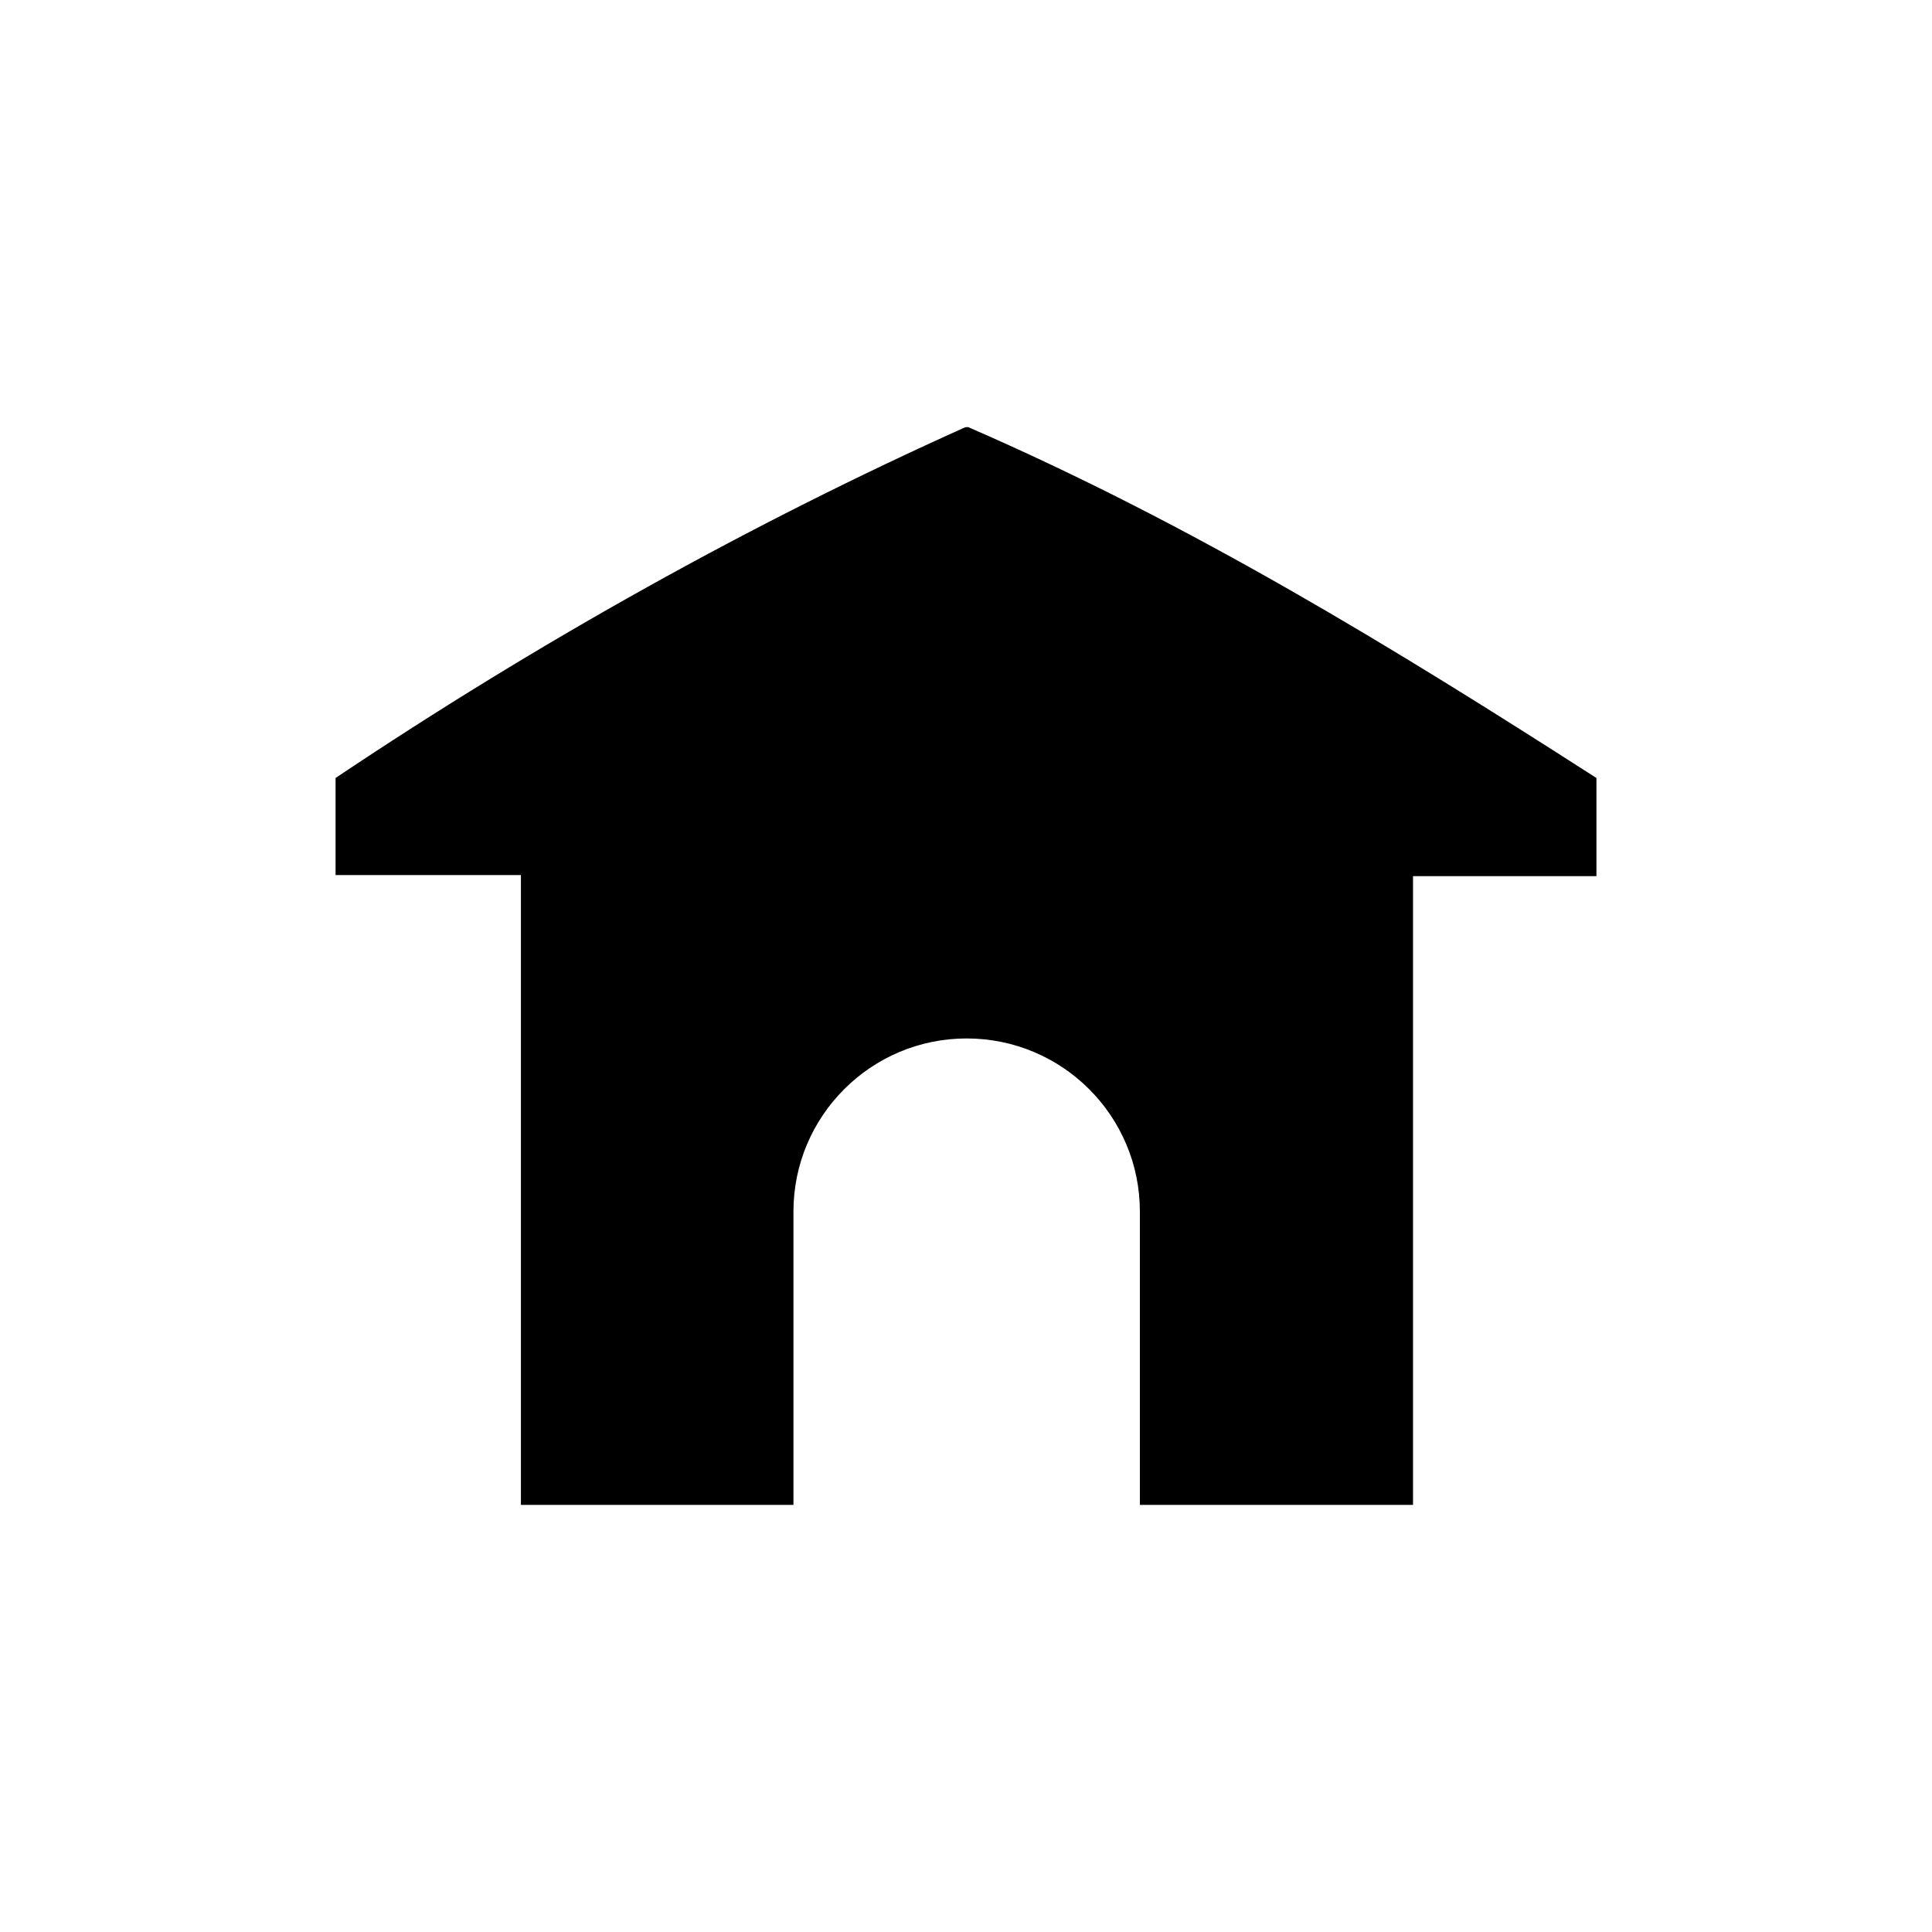 <?xml version="1.0" encoding="UTF-8" standalone="no"?>
<svg width="16px" height="16px" viewBox="0 0 16 16" version="1.1" xmlns="http://www.w3.org/2000/svg" xmlns:xlink="http://www.w3.org/1999/xlink">
    <!-- Generator: Sketch 3.6.1 (26313) - http://www.bohemiancoding.com/sketch -->
    <title>inicio</title>
    <desc>Created with Sketch.</desc>
    <defs></defs>
    <g id="Page-1" stroke="none" stroke-width="1" fill="none" fill-rule="evenodd">
        <g id="inicio" fill="#000000">
            <path d="M11.702,7.256 L11.702,12.463 L9.44,12.463 L9.44,10.034 C9.44,9.242 8.798,8.6 8.005,8.6 C7.214,8.6 6.571,9.242 6.571,10.034 L6.571,12.463 L4.314,12.463 L4.314,7.247 L2.779,7.247 L2.779,6.443 C4.47,5.31 6.226,4.332 7.994,3.538 L8.018,3.537 C9.88,4.347 11.536,5.361 13.221,6.443 L13.221,7.256 L11.702,7.256"></path>
        </g>
    </g>
</svg>